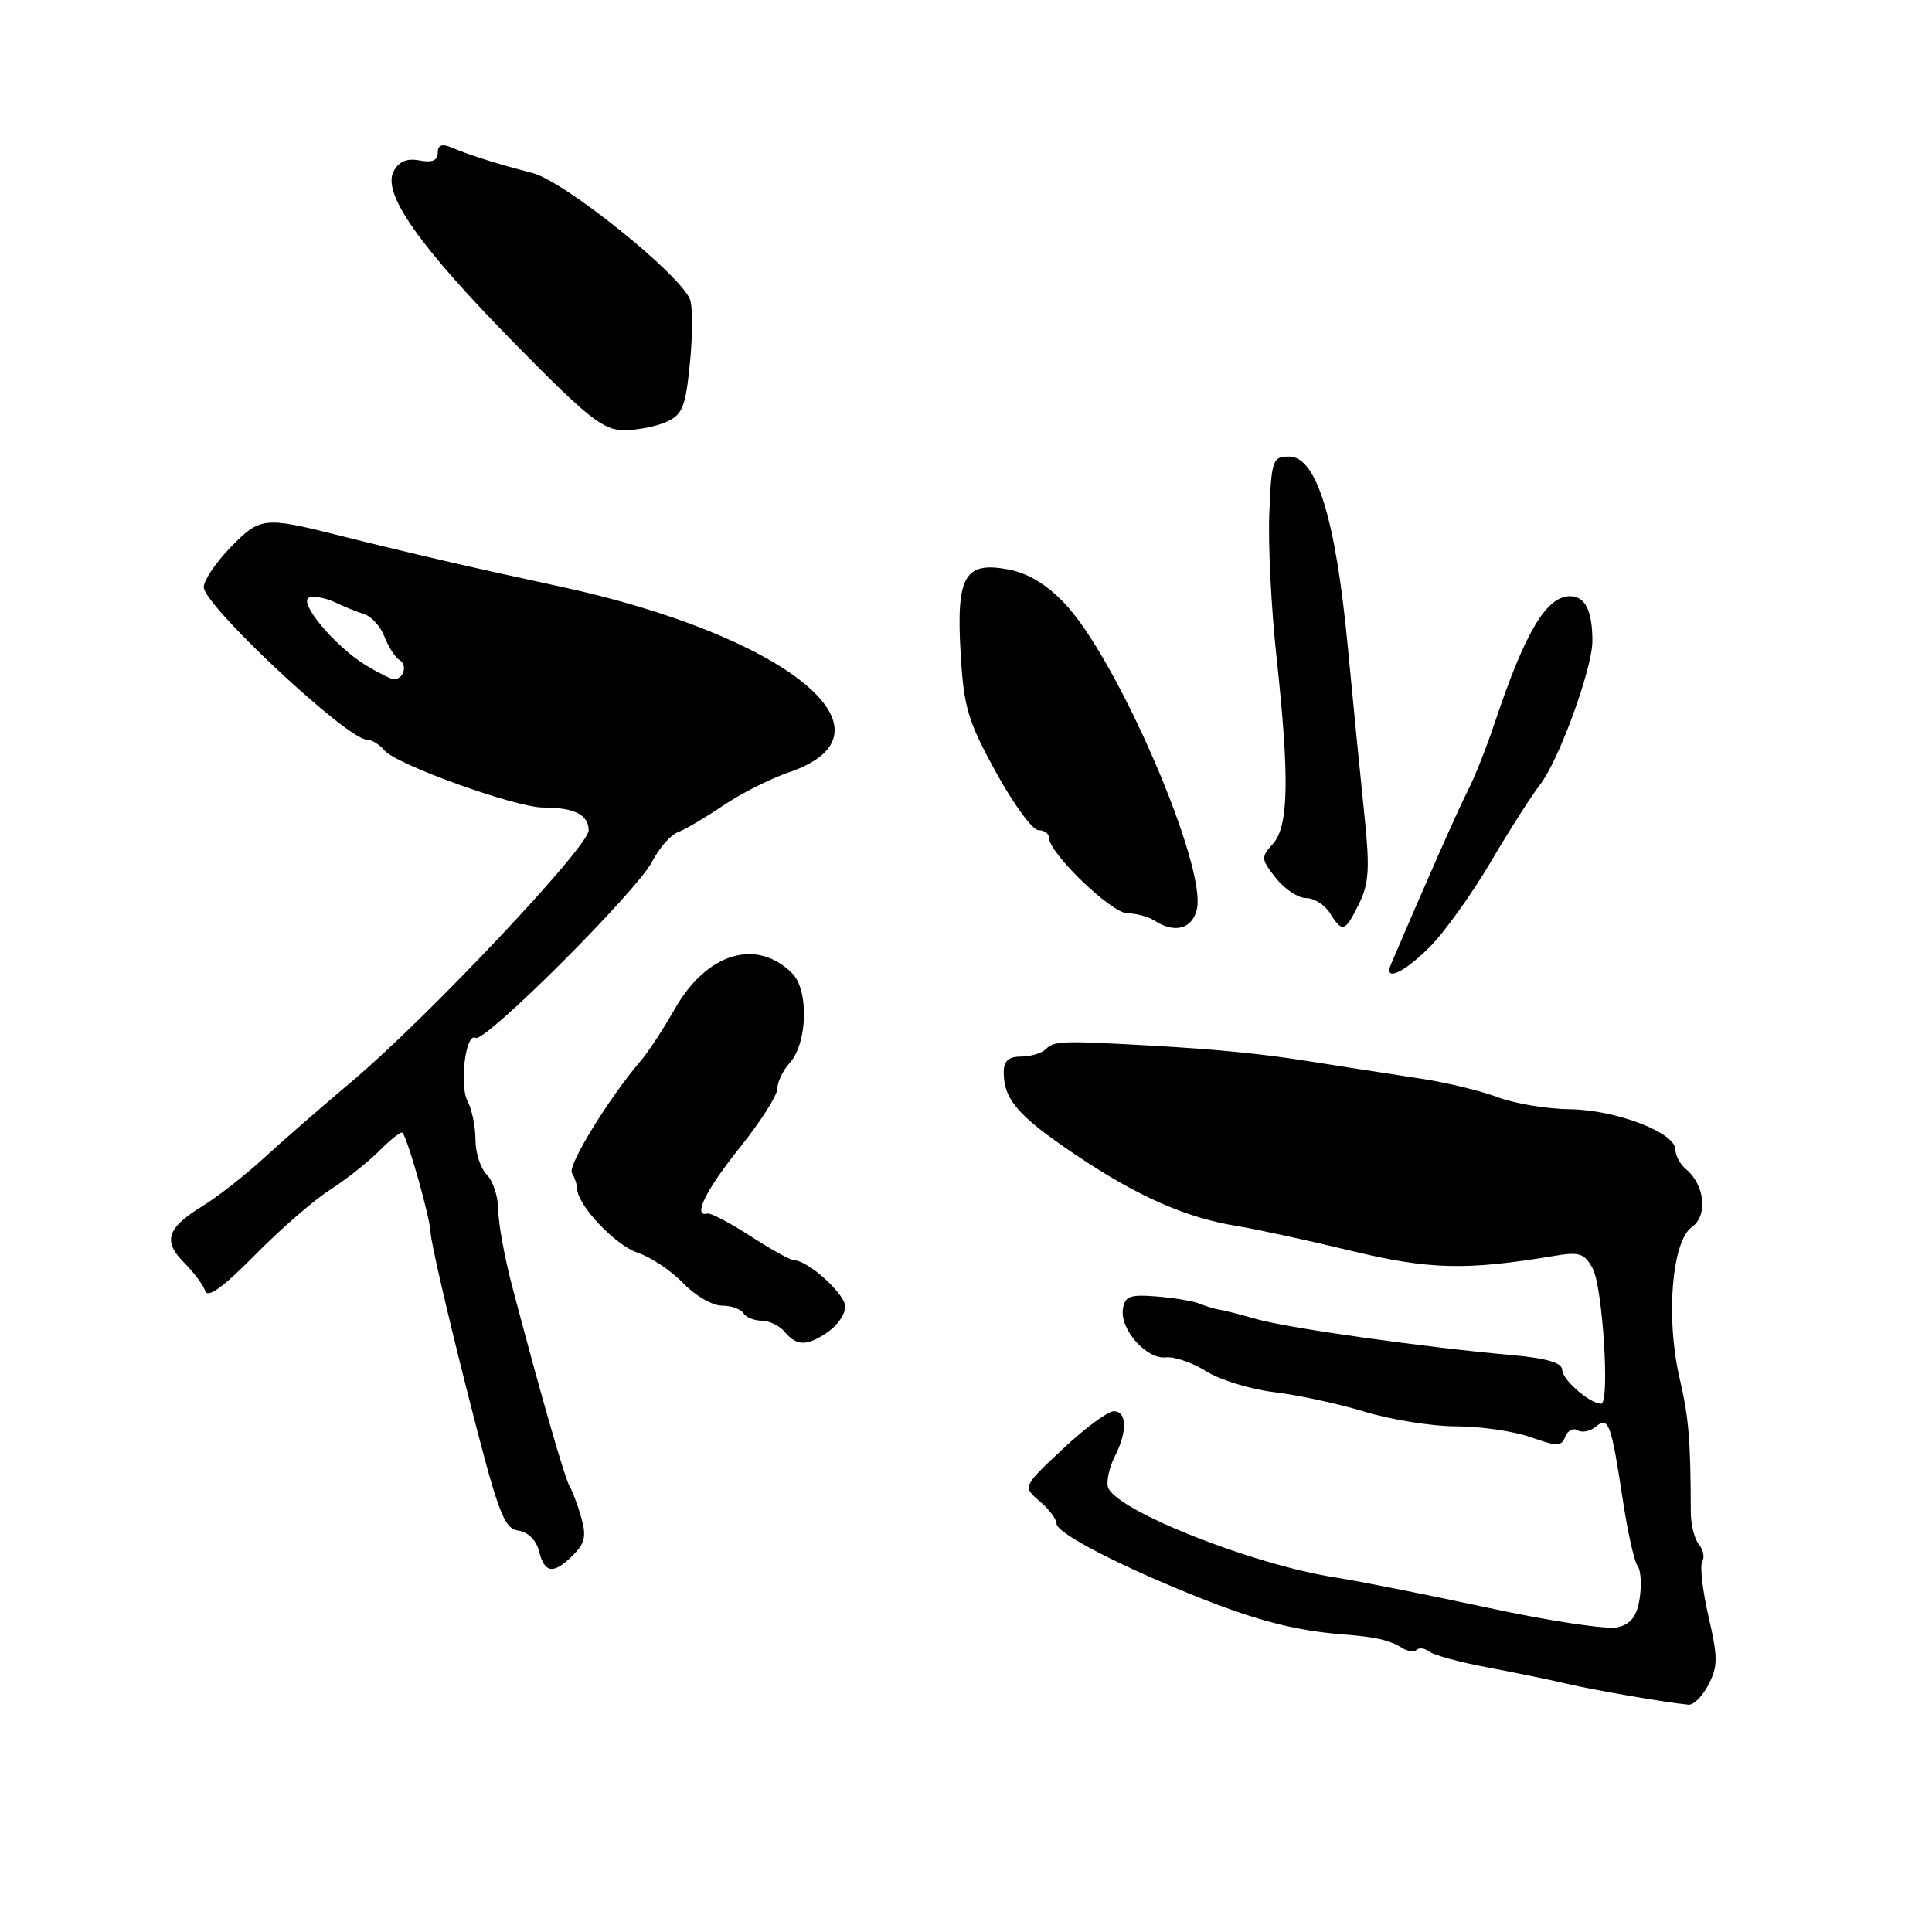 <?xml version="1.0" encoding="UTF-8" standalone="no"?>
<!DOCTYPE svg PUBLIC "-//W3C//DTD SVG 1.1//EN" "http://www.w3.org/Graphics/SVG/1.1/DTD/svg11.dtd" >
<svg xmlns="http://www.w3.org/2000/svg" xmlns:xlink="http://www.w3.org/1999/xlink" version="1.1" viewBox="0 0 256 256">
 <g >
 <path fill="currentColor"
d=" M 226.39 223.21 C 227.64 220.79 227.64 219.62 226.38 214.17 C 225.59 210.72 225.22 207.46 225.56 206.91 C 225.89 206.36 225.70 205.34 225.11 204.64 C 224.53 203.93 224.05 202.04 224.04 200.43 C 224.01 190.59 223.78 187.90 222.53 182.50 C 220.70 174.56 221.54 164.44 224.19 162.58 C 226.32 161.09 225.90 156.99 223.40 154.92 C 222.63 154.28 222.00 153.11 222.00 152.33 C 222.00 150.07 214.10 147.05 208.00 146.98 C 204.97 146.94 200.70 146.23 198.50 145.40 C 196.30 144.57 191.80 143.47 188.50 142.96 C 178.44 141.41 177.64 141.29 173.50 140.63 C 167.34 139.64 161.25 139.04 152.50 138.55 C 140.71 137.88 139.68 137.92 138.59 139.01 C 138.05 139.55 136.56 140.00 135.30 140.00 C 133.64 140.00 133.00 140.58 133.00 142.07 C 133.00 145.69 134.88 147.86 142.47 152.98 C 150.67 158.51 157.19 161.39 164.00 162.47 C 166.47 162.87 173.20 164.33 178.95 165.72 C 189.40 168.25 194.30 168.37 206.15 166.38 C 209.28 165.86 209.98 166.10 211.04 168.08 C 212.37 170.57 213.34 186.00 212.16 186.00 C 210.66 186.00 207.00 182.82 207.00 181.52 C 207.00 180.57 204.99 179.98 200.25 179.55 C 188.59 178.51 170.66 175.98 166.50 174.79 C 164.30 174.16 162.05 173.59 161.50 173.52 C 160.95 173.44 159.82 173.10 159.00 172.76 C 158.18 172.41 155.61 171.98 153.29 171.79 C 149.69 171.50 149.04 171.75 148.79 173.48 C 148.40 176.18 151.93 180.14 154.47 179.86 C 155.59 179.73 158.01 180.56 159.84 181.71 C 161.68 182.86 165.73 184.10 168.84 184.47 C 171.96 184.84 177.36 186.01 180.86 187.07 C 184.35 188.13 189.81 189.00 192.98 189.00 C 196.15 189.00 200.57 189.64 202.80 190.43 C 206.35 191.68 206.91 191.67 207.41 190.36 C 207.73 189.54 208.46 189.17 209.04 189.52 C 209.61 189.88 210.71 189.66 211.46 189.03 C 213.15 187.63 213.50 188.62 215.07 199.00 C 215.70 203.12 216.56 206.95 216.99 207.50 C 217.42 208.05 217.54 209.97 217.27 211.76 C 216.90 214.16 216.13 215.18 214.36 215.62 C 213.04 215.96 205.33 214.80 197.23 213.05 C 189.13 211.31 180.03 209.50 177.00 209.03 C 165.91 207.33 147.54 200.01 146.80 197.00 C 146.60 196.18 147.01 194.38 147.71 193.00 C 149.40 189.69 149.34 187.00 147.57 187.00 C 146.78 187.00 143.75 189.25 140.82 192.00 C 135.50 196.99 135.50 196.99 137.75 198.91 C 138.99 199.96 140.00 201.30 140.00 201.90 C 140.00 203.16 148.48 207.55 159.00 211.73 C 166.67 214.78 171.82 216.09 178.00 216.57 C 182.34 216.91 184.13 217.32 185.82 218.38 C 186.54 218.83 187.40 218.93 187.72 218.61 C 188.05 218.28 188.81 218.40 189.41 218.86 C 190.01 219.32 193.43 220.25 197.00 220.92 C 200.57 221.59 205.30 222.56 207.50 223.08 C 211.13 223.94 220.69 225.59 223.72 225.88 C 224.40 225.95 225.60 224.75 226.39 223.21 Z  M 75.95 206.05 C 77.50 204.50 77.72 203.51 77.02 201.09 C 76.55 199.42 75.86 197.58 75.50 197.00 C 74.86 195.96 71.68 184.92 67.88 170.50 C 66.86 166.65 66.03 162.07 66.02 160.32 C 66.01 158.57 65.33 156.47 64.50 155.64 C 63.67 154.82 63.00 152.73 63.00 151.01 C 63.00 149.28 62.53 146.99 61.96 145.92 C 60.82 143.79 61.72 136.71 63.03 137.52 C 64.20 138.24 84.38 118.10 86.40 114.19 C 87.34 112.38 88.87 110.62 89.80 110.28 C 90.74 109.94 93.43 108.36 95.79 106.76 C 98.14 105.16 102.09 103.17 104.55 102.33 C 120.10 97.03 104.12 84.13 74.00 77.67 C 63.24 75.36 53.94 73.21 44.50 70.84 C 35.03 68.46 34.42 68.54 30.58 72.49 C 28.61 74.51 27.00 76.90 27.00 77.80 C 27.00 80.21 46.01 98.00 48.59 98.00 C 49.23 98.00 50.29 98.64 50.94 99.43 C 52.50 101.31 68.31 107.00 71.97 107.00 C 76.10 107.00 78.00 107.96 78.00 110.03 C 78.00 112.21 56.41 135.08 46.51 143.39 C 42.66 146.63 37.48 151.14 35.00 153.42 C 32.52 155.70 28.86 158.57 26.85 159.80 C 22.12 162.70 21.54 164.45 24.39 167.30 C 25.66 168.57 26.92 170.26 27.19 171.06 C 27.52 172.06 29.55 170.59 33.79 166.29 C 37.15 162.88 41.61 159.00 43.70 157.68 C 45.79 156.35 48.74 154.01 50.27 152.48 C 51.79 150.95 53.17 149.88 53.34 150.10 C 54.10 151.10 57.01 161.45 57.06 163.36 C 57.10 164.54 59.23 173.82 61.81 184.00 C 65.98 200.44 66.74 202.53 68.66 202.81 C 69.97 202.99 71.05 204.07 71.43 205.56 C 72.17 208.51 73.36 208.64 75.95 206.05 Z  M 109.78 176.44 C 111.00 175.59 112.00 174.10 112.00 173.13 C 112.00 171.48 107.06 167.00 105.24 167.00 C 104.77 167.00 102.17 165.56 99.45 163.80 C 96.73 162.04 94.16 160.69 93.75 160.80 C 91.72 161.34 93.50 157.71 98.00 152.10 C 100.75 148.67 103.00 145.15 103.00 144.26 C 103.00 143.38 103.74 141.84 104.64 140.84 C 107.00 138.24 107.20 131.20 104.97 128.97 C 100.26 124.26 93.66 126.24 89.43 133.66 C 87.91 136.32 85.90 139.40 84.95 140.50 C 80.69 145.47 75.17 154.46 75.78 155.43 C 76.14 156.02 76.46 156.95 76.47 157.50 C 76.53 159.72 81.54 165.02 84.51 166.00 C 86.25 166.58 88.95 168.39 90.52 170.02 C 92.09 171.66 94.39 173.00 95.63 173.00 C 96.87 173.00 98.16 173.45 98.50 174.00 C 98.84 174.55 99.94 175.00 100.94 175.00 C 101.94 175.00 103.32 175.68 104.00 176.50 C 105.58 178.41 106.99 178.39 109.78 176.44 Z  M 189.45 125.48 C 191.38 123.55 195.01 118.49 197.52 114.23 C 200.02 109.98 202.96 105.38 204.04 104.00 C 206.53 100.84 211.00 88.59 211.00 84.93 C 211.00 80.94 210.04 79.00 208.05 79.00 C 204.92 79.00 202.11 83.69 198.12 95.60 C 197.00 98.95 195.40 103.00 194.57 104.60 C 193.37 106.92 189.18 116.37 184.32 127.75 C 183.29 130.15 185.96 128.97 189.45 125.48 Z  M 158.58 120.55 C 159.99 114.91 148.10 87.34 141.06 79.94 C 138.66 77.42 136.20 75.94 133.58 75.45 C 127.81 74.37 126.69 76.34 127.29 86.58 C 127.70 93.72 128.24 95.53 131.97 102.33 C 134.29 106.55 136.82 110.00 137.59 110.00 C 138.37 110.00 139.00 110.46 139.00 111.02 C 139.00 113.04 147.27 121.00 149.38 121.02 C 150.54 121.02 152.18 121.47 153.00 122.00 C 155.64 123.71 157.93 123.11 158.58 120.55 Z  M 180.09 119.73 C 181.40 117.06 181.52 115.02 180.79 108.00 C 180.30 103.33 179.30 93.20 178.57 85.50 C 176.97 68.71 174.43 60.50 170.83 60.50 C 168.63 60.50 168.48 60.90 168.19 68.00 C 168.02 72.12 168.45 80.67 169.14 87.00 C 170.88 103.08 170.76 109.50 168.67 111.81 C 167.06 113.59 167.08 113.84 169.06 116.35 C 170.21 117.81 172.01 119.00 173.06 119.00 C 174.12 119.00 175.55 119.90 176.23 121.00 C 177.88 123.64 178.22 123.53 180.09 119.73 Z  M 88.33 55.89 C 90.44 54.94 90.85 53.89 91.42 48.08 C 91.79 44.40 91.79 40.63 91.44 39.70 C 90.16 36.37 74.79 24.01 70.57 22.93 C 66.02 21.76 62.37 20.61 59.75 19.52 C 58.55 19.01 58.00 19.24 58.00 20.25 C 58.00 21.27 57.25 21.58 55.59 21.26 C 53.92 20.94 52.86 21.39 52.16 22.70 C 50.60 25.62 55.53 32.62 68.35 45.67 C 77.96 55.44 79.94 57.01 82.70 57.00 C 84.46 57.00 87.00 56.50 88.33 55.89 Z  M 48.46 88.14 C 44.36 85.64 39.41 79.70 40.98 79.17 C 41.65 78.95 43.17 79.23 44.35 79.79 C 45.53 80.36 47.29 81.07 48.27 81.38 C 49.24 81.69 50.45 83.04 50.95 84.38 C 51.46 85.71 52.36 87.11 52.95 87.47 C 54.04 88.14 53.48 90.00 52.19 90.00 C 51.81 89.99 50.13 89.16 48.46 88.14 Z "/>
</g>
</svg>